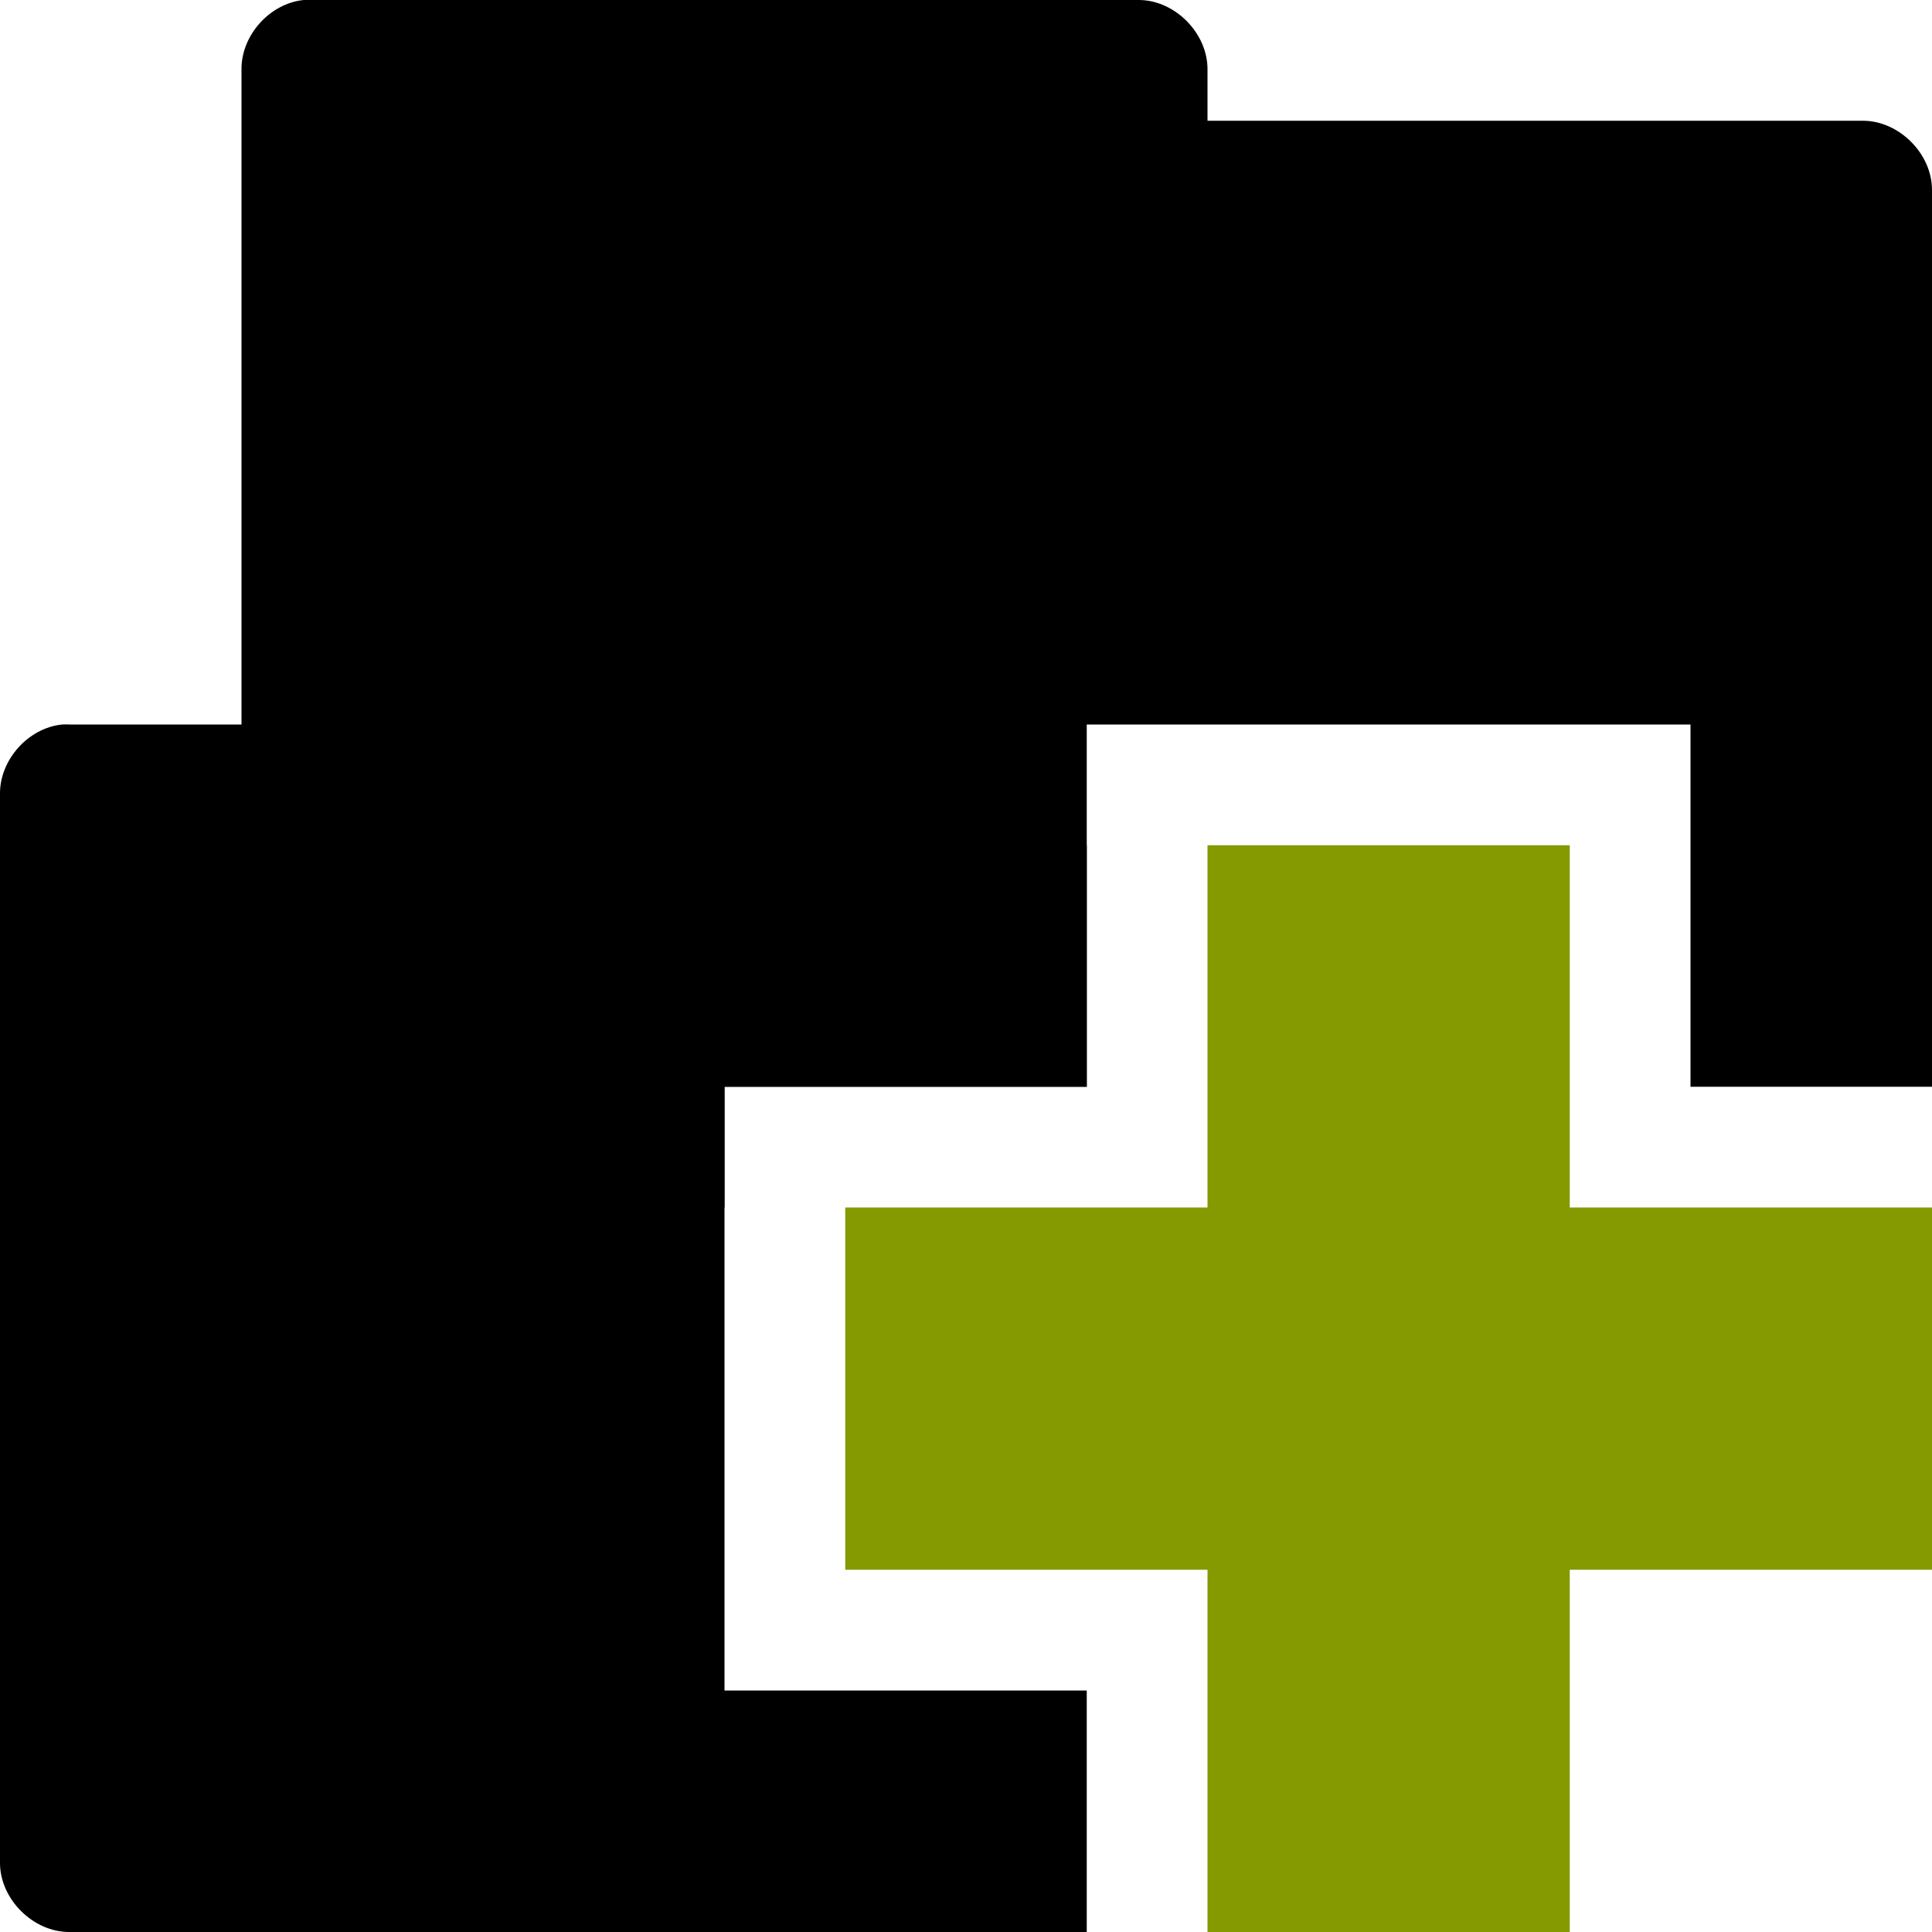<?xml version="1.0" encoding="UTF-8" standalone="no"?>
<svg
   xmlns:dc="http://purl.org/dc/elements/1.1/"
   xmlns:cc="http://creativecommons.org/ns#"
   xmlns:rdf="http://www.w3.org/1999/02/22-rdf-syntax-ns#"
   xmlns:svg="http://www.w3.org/2000/svg"
   xmlns="http://www.w3.org/2000/svg"
   xmlns:sodipodi="http://sodipodi.sourceforge.net/DTD/sodipodi-0.dtd"
   xmlns:inkscape="http://www.inkscape.org/namespaces/inkscape"
   width="32"
   height="32"
   viewBox="0 0 32 32"
   id="svg2"
   version="1.1"
   inkscape:version="0.91 r"
   sodipodi:docname="custom-add-folders-to-archive.svg">
  <defs
     id="defs18" />
  <sodipodi:namedview
     pagecolor="#ffffff"
     bordercolor="#666666"
     borderopacity="1"
     objecttolerance="10"
     gridtolerance="10"
     guidetolerance="10"
     inkscape:pageopacity="0"
     inkscape:pageshadow="2"
     inkscape:window-width="1366"
     inkscape:window-height="747"
     id="namedview16"
     showgrid="true"
     inkscape:zoom="3.6875"
     inkscape:cx="-37.700584"
     inkscape:cy="8.7620759"
     inkscape:window-x="0"
     inkscape:window-y="21"
     inkscape:window-maximized="1"
     inkscape:current-layer="svg2">
    <inkscape:grid
       type="xygrid"
       id="grid3006" />
  </sodipodi:namedview>
  <path
     style="font-size:medium;font-style:normal;font-variant:normal;font-weight:normal;font-stretch:normal;text-indent:0;text-align:start;text-decoration:none;line-height:normal;letter-spacing:normal;word-spacing:normal;text-transform:none;direction:ltr;block-progression:tb;writing-mode:lr-tb;text-anchor:start;baseline-shift:baseline;color:#000000;fill:replacecolour1;fill-opacity:1;fill-rule:nonzero;stroke:none;stroke-width:2.286;marker:none;visibility:visible;display:inline;overflow:visible;enable-background:accumulate;font-family:Sans;-inkscape-font-specification:Sans;opacity:0.4"
     d="M 1.031 12 C 0.467 12.055 -0.009 12.589 0 13.156 L 0 30.844 C -0.007 31.451 0.549 32.007 1.156 32 L 18 32 L 18 28 L 12 28 L 12 18 L 18 18 L 18 14 L 16 14 L 16 13.156 C 16.007 12.559 15.472 12.009 14.875 12 L 1.156 12 C 1.115 11.998 1.073 11.998 1.031 12 z "
     id="path3011" />
  <path
     style="font-size:medium;font-style:normal;font-variant:normal;font-weight:normal;font-stretch:normal;text-indent:0;text-align:start;text-decoration:none;line-height:normal;letter-spacing:normal;word-spacing:normal;text-transform:none;direction:ltr;block-progression:tb;writing-mode:lr-tb;text-anchor:start;baseline-shift:baseline;color:#000000;fill:replacecolour1;fill-opacity:1;fill-rule:nonzero;stroke:none;stroke-width:2.286;marker:none;visibility:visible;display:inline;overflow:visible;enable-background:accumulate;font-family:Sans;-inkscape-font-specification:Sans"
     d="M 5.031 0 C 4.467 0.055 3.991 0.589 4 1.156 L 4 18.844 C 3.993 19.451 4.549 20.007 5.156 20 L 12 20 L 12 18 L 18 18 L 18 12 L 28 12 L 28 18 L 32 18 L 32 3.156 C 32.007 2.549 31.451 1.993 30.844 2 L 20 2 L 20 1.156 C 20.007 0.559 19.472 0.009 18.875 0 L 5.156 0 C 5.115 -0.002 5.073 -0.002 5.031 0 z "
     id="path3912" />
  <path
     style="fill:#859900"
     d="M 32 20 L 26 20 L 26 14 L 20 14 L 20 20 L 14 20 L 14 26 L 20 26 L 20 32 L 26 32 L 26 26 L 32 26 Z "
     id="path14" />
</svg>
